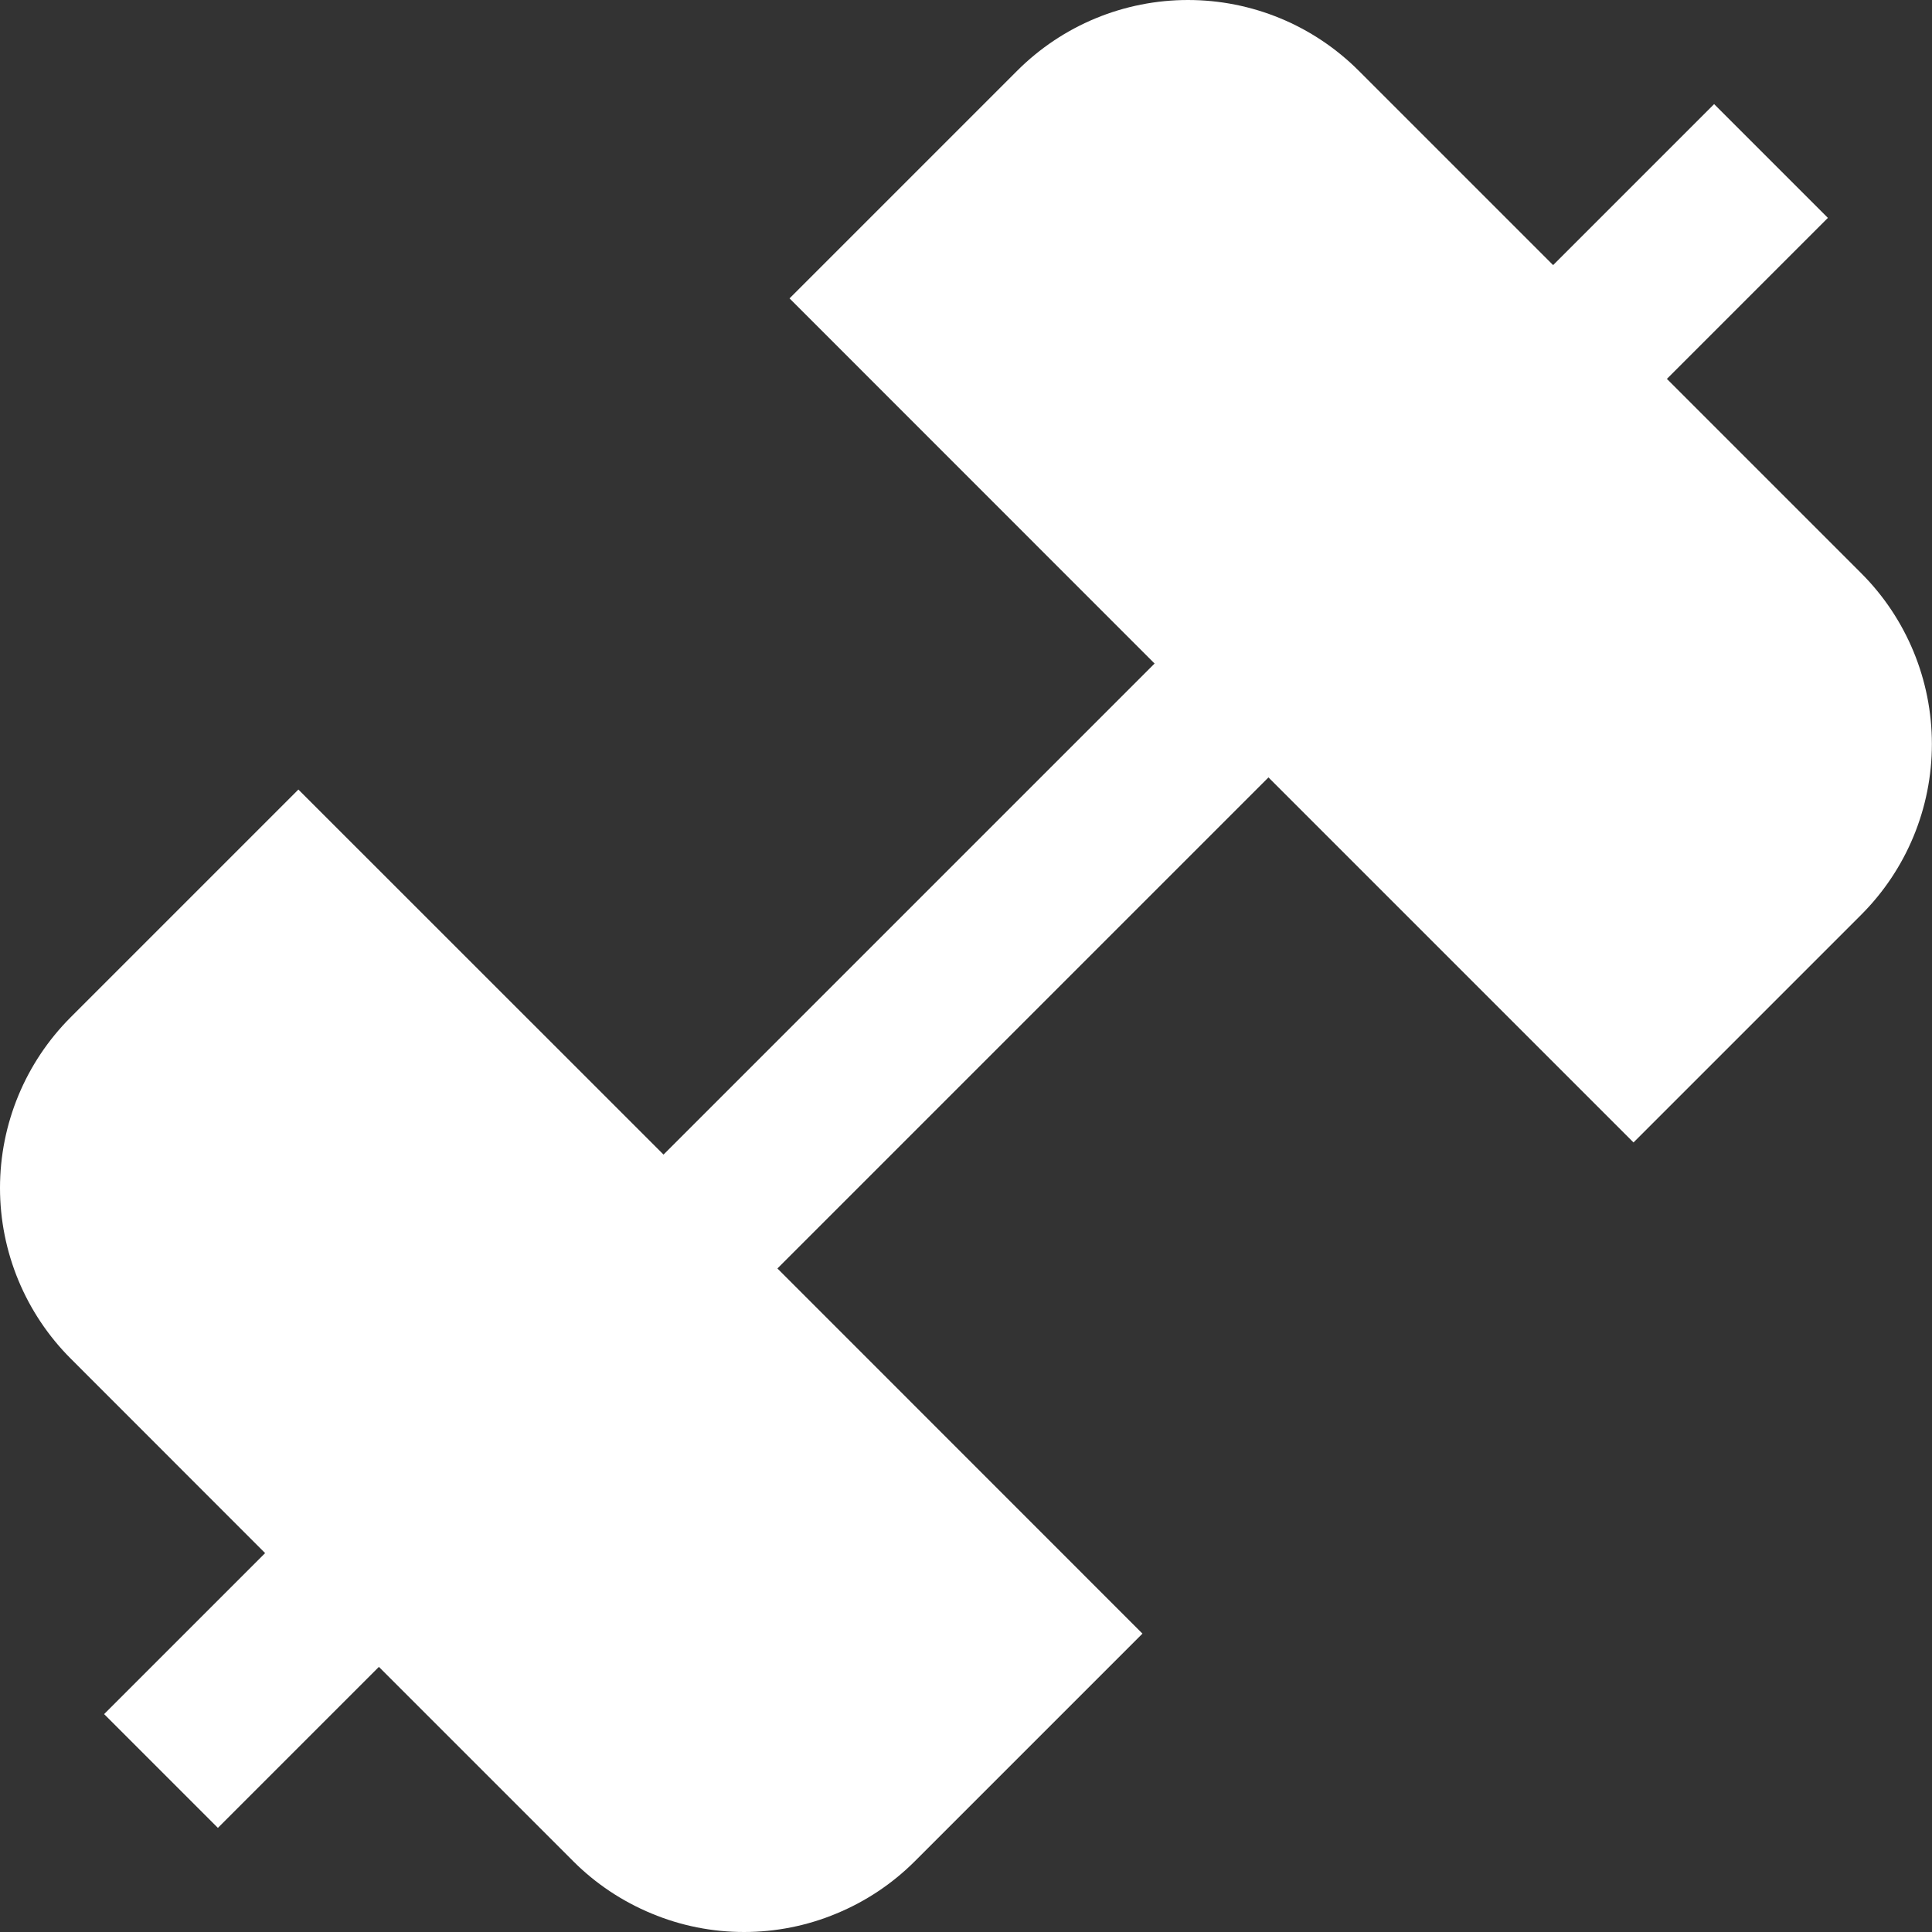 <svg width="18" height="18" viewBox="0 0 18 18" fill="none" xmlns="http://www.w3.org/2000/svg">
<rect x="0" y="0" width="18" height="18" fill="#333333" stroke="none"/>
<path d="M17.341 5.341L15.53 3.53L17.03 2.03L15.97 0.97L14.47 2.47L12.659 0.659C12.45 0.45 12.202 0.284 11.929 0.171C11.656 0.058 11.364 0 11.068 0C10.773 0 10.48 0.058 10.207 0.171C9.934 0.284 9.686 0.45 9.477 0.659L7.356 2.78L10.757 6.182L6.182 10.757L2.78 7.356L0.659 9.477C0.237 9.899 0 10.471 0 11.068C0 11.664 0.237 12.236 0.659 12.658L2.47 14.47L0.97 15.97L2.03 17.03L3.53 15.53L5.341 17.341C5.55 17.55 5.798 17.715 6.071 17.828C6.344 17.942 6.636 18 6.932 18C7.227 18 7.52 17.942 7.793 17.828C8.066 17.715 8.314 17.55 8.523 17.341L10.644 15.22L7.243 11.818L11.818 7.243L15.219 10.644L17.34 8.523C17.762 8.101 17.999 7.529 17.999 6.932C17.999 6.336 17.763 5.763 17.341 5.341Z" fill="white"/>
</svg>
